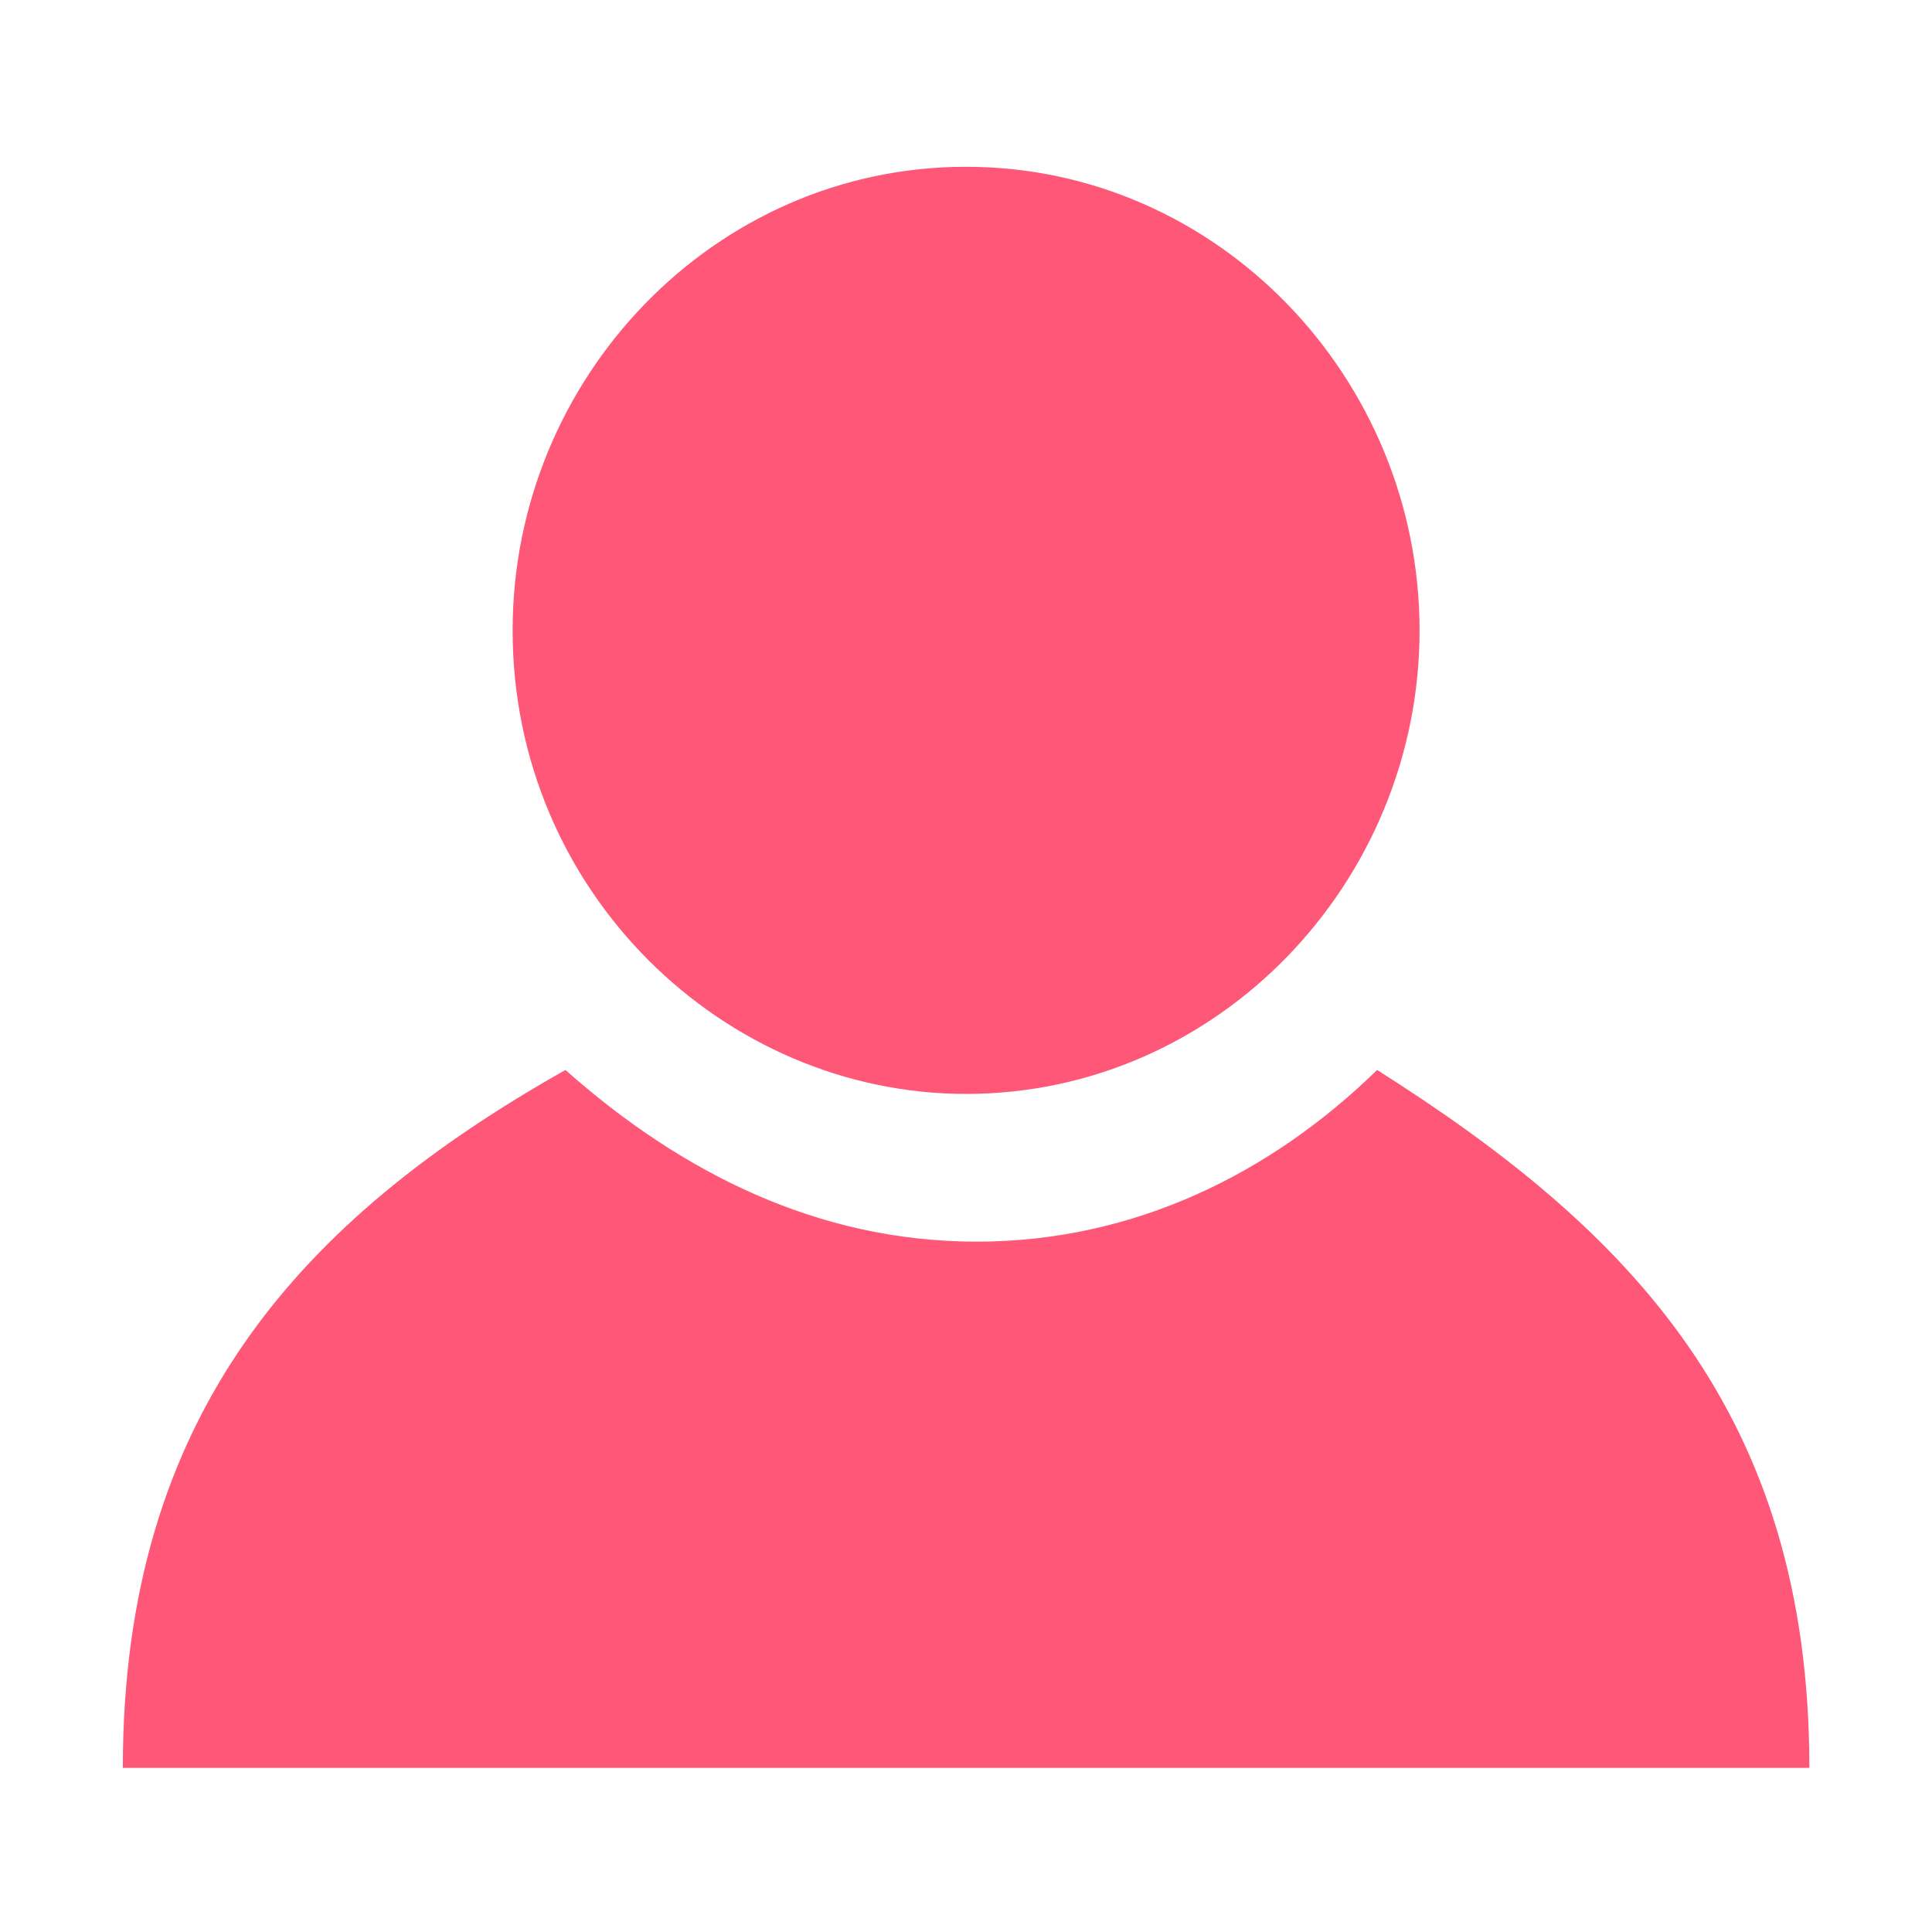<?xml version="1.0" standalone="no"?><!DOCTYPE svg PUBLIC "-//W3C//DTD SVG 1.1//EN" "http://www.w3.org/Graphics/SVG/1.1/DTD/svg11.dtd"><svg class="icon" width="32px" height="32.00px" viewBox="0 0 1024 1024" version="1.1" xmlns="http://www.w3.org/2000/svg"><path fill="#ff5777" d="M729.9 567.1c-55.9 54.6-128.5 91-212.3 91-83.8 0-156.4-36.4-217.9-91C160.1 645.9 65.1 749 65.1 937H959c0-188-95-285-229.1-369.9zM512 579.8c133.5 0 240.4-112.2 240.4-245.7S645.6 88.4 512 88.4 271.7 200.5 271.7 334.1c0 138.8 112.1 245.7 240.3 245.7z" /></svg>